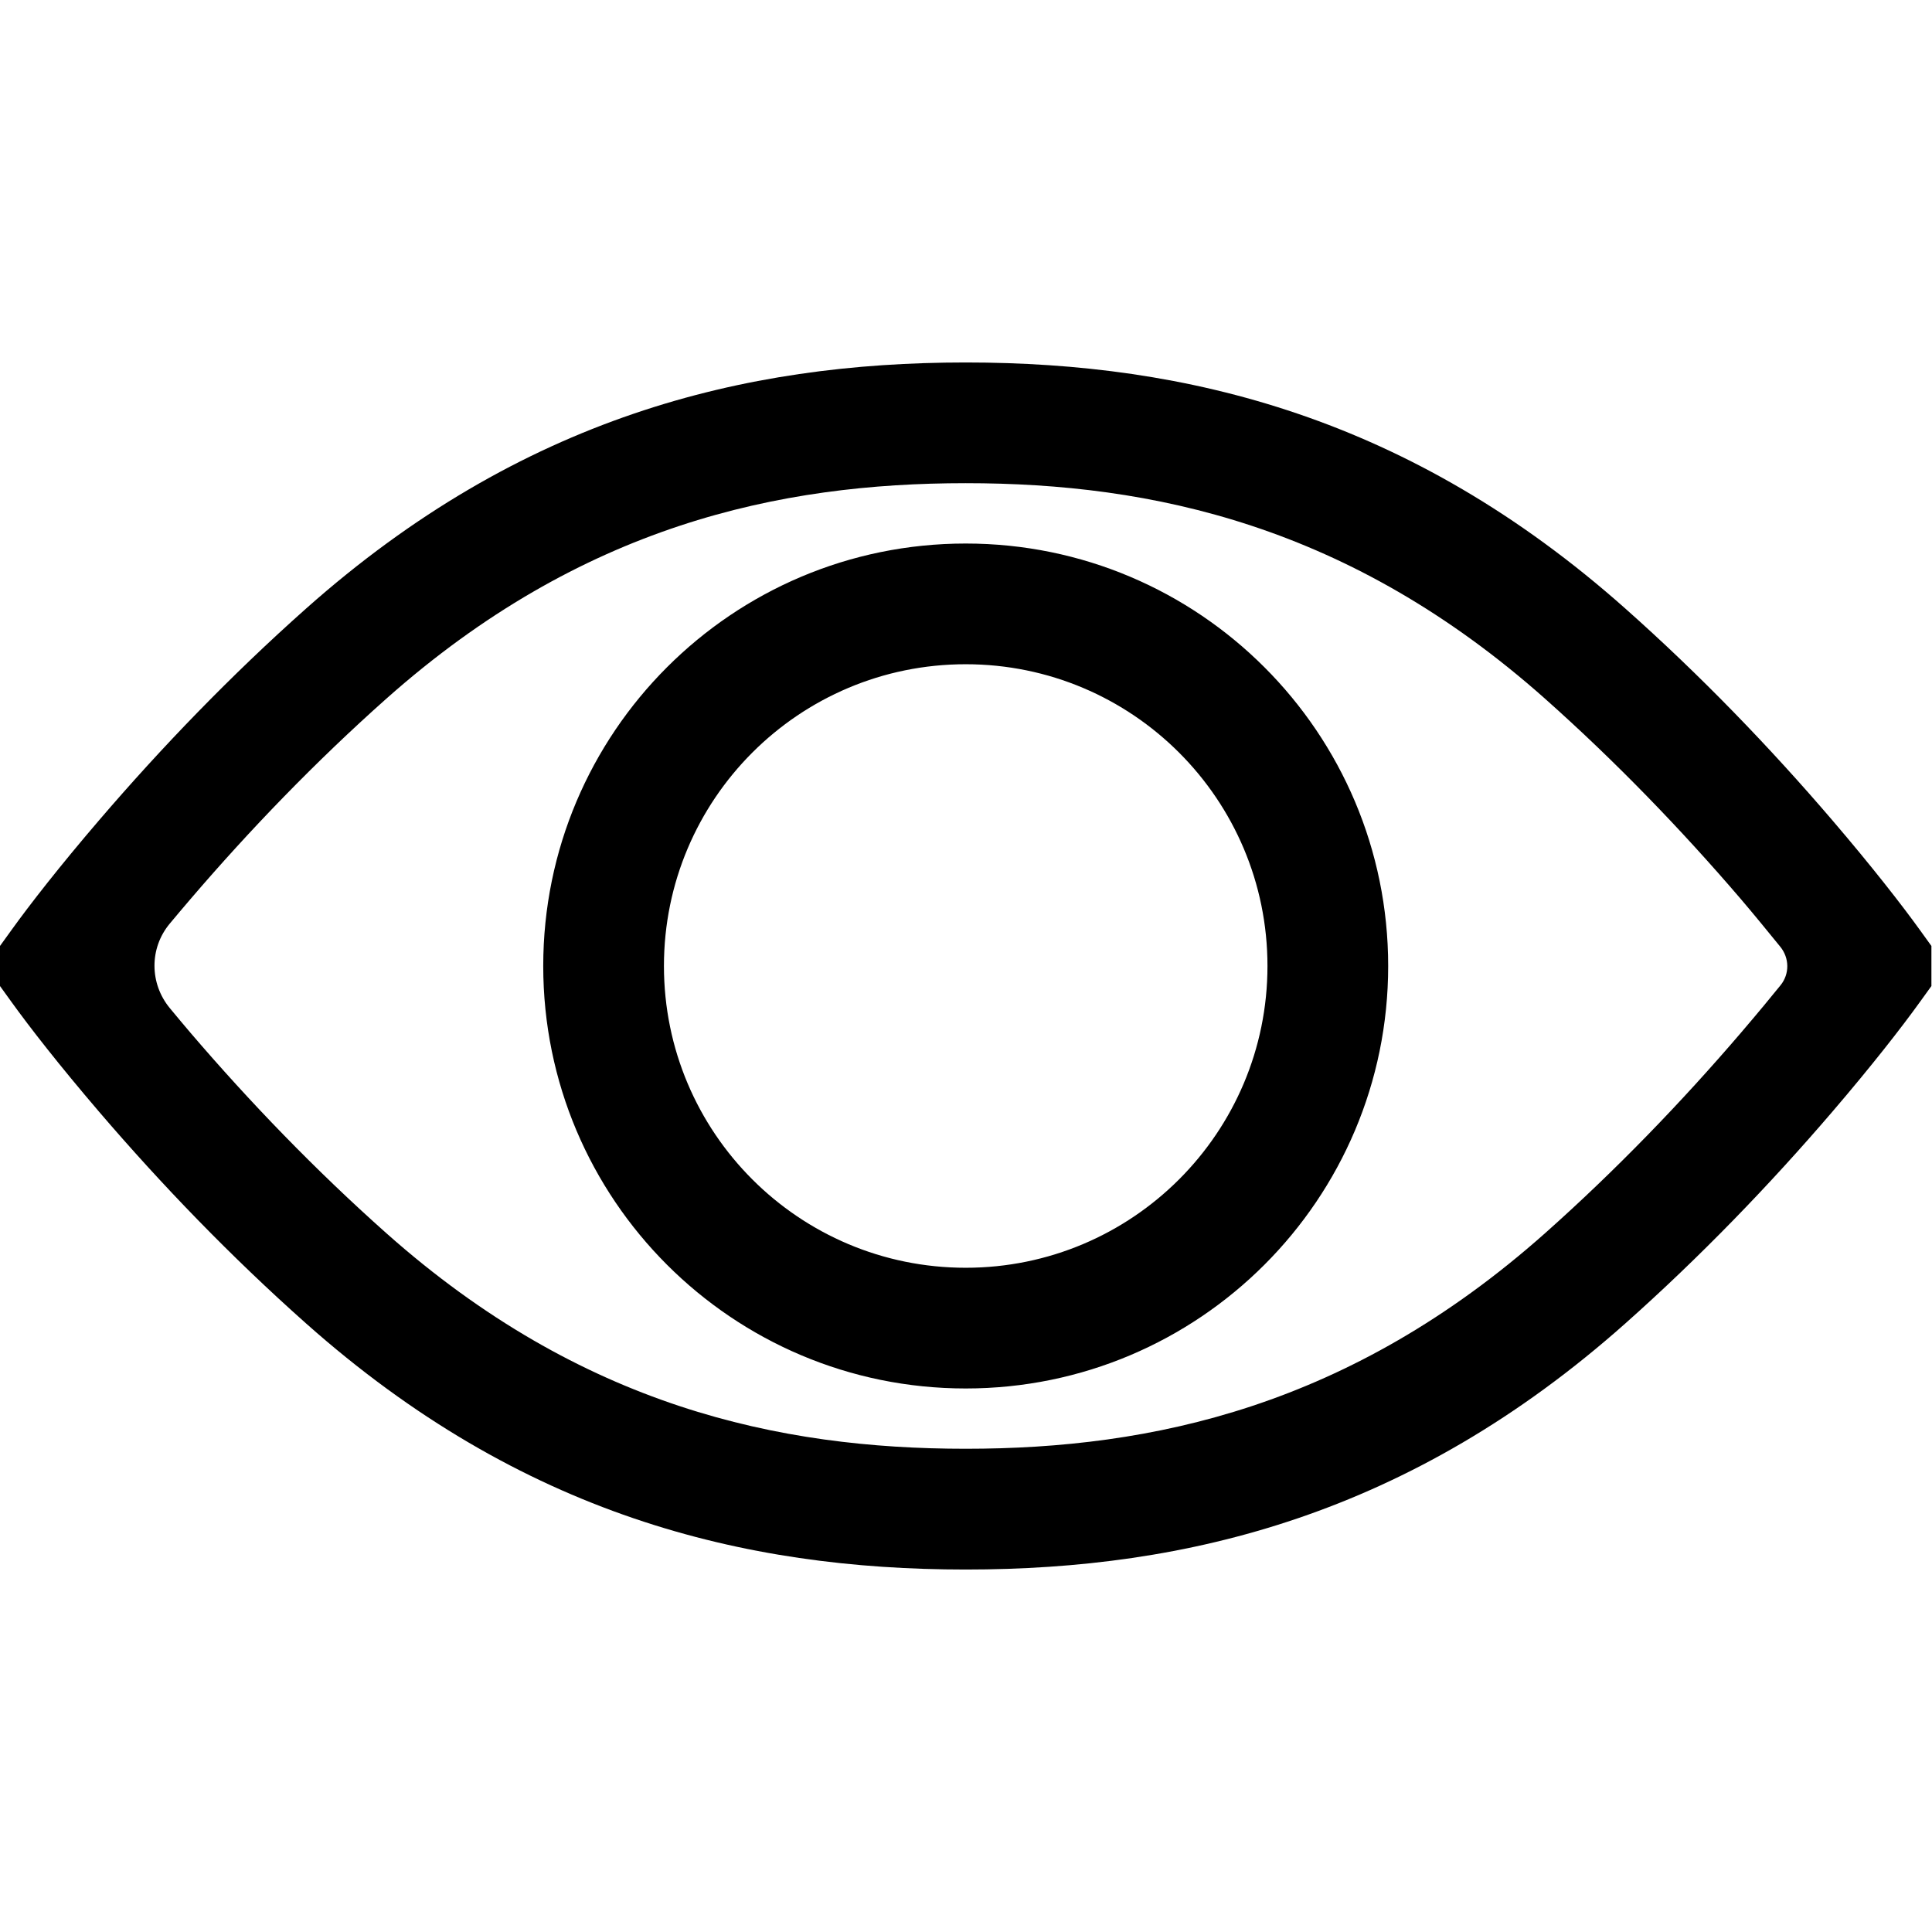 <svg t="1601020857682" class="icon" viewBox="0 0 1639 1024" version="1.1" xmlns="http://www.w3.org/2000/svg" p-id="23859" width="200" height="200"><path d="M819.251 870.4C1017.19 870.4 1177.651 709.939 1177.651 512 1177.651 314.061 1017.19 153.6 819.251 153.6 621.312 153.6 460.851 314.061 460.851 512 460.851 709.939 621.312 870.4 819.251 870.4L819.251 870.4ZM819.251 768C677.837 768 563.251 653.414 563.251 512 563.251 370.586 677.837 256 819.251 256 960.614 256 1075.251 370.586 1075.251 512 1075.251 653.414 960.614 768 819.251 768L819.251 768ZM819.251 102.4C977.203 102.4 1145.139 138.086 1310.771 285.286 1370.829 338.688 1426.586 396.544 1476.71 455.066 1487.053 467.149 1500.467 483.584 1510.298 495.667 1518.08 505.242 1518.285 518.707 1510.554 528.282 1502.822 537.856 1491.558 551.526 1476.71 568.883 1426.586 627.405 1370.829 685.261 1310.771 738.662 1145.139 885.862 977.203 921.549 819.251 921.549 661.299 921.549 493.363 885.862 327.731 738.662 267.674 685.261 211.917 627.456 161.792 568.883 156.416 562.586 150.17 555.11 144.026 547.686 126.822 526.797 126.669 496.947 143.923 476.16 149.146 469.862 155.085 462.848 161.741 455.066 211.866 396.544 267.622 338.688 327.68 285.286 493.363 138.086 661.299 102.4 819.251 102.4L819.251 102.4ZM819.251 0C631.091 0 442.317 46.49 259.686 208.742 195.891 265.421 136.96 326.605 83.968 388.454 50.534 427.469 25.293 459.878 9.677 481.587L0 495.002 0 511.539 0 512.461 0 528.998 9.677 542.413C25.293 564.122 50.534 596.48 83.968 635.546 136.96 697.446 195.891 758.579 259.686 815.258 442.317 977.562 631.04 1024 819.251 1024 1007.411 1024 1196.186 977.562 1378.816 815.258 1442.611 758.528 1501.542 697.395 1554.534 635.546 1587.968 596.531 1613.21 564.122 1628.826 542.413L1638.502 528.998 1638.502 512.461 1638.502 511.539 1638.502 495.002 1628.826 481.587C1613.21 459.93 1587.968 427.52 1554.534 388.454 1501.542 326.554 1442.662 265.421 1378.816 208.742 1196.186 46.49 1007.411 0 819.251 0L819.251 0Z" p-id="23860"></path></svg>
